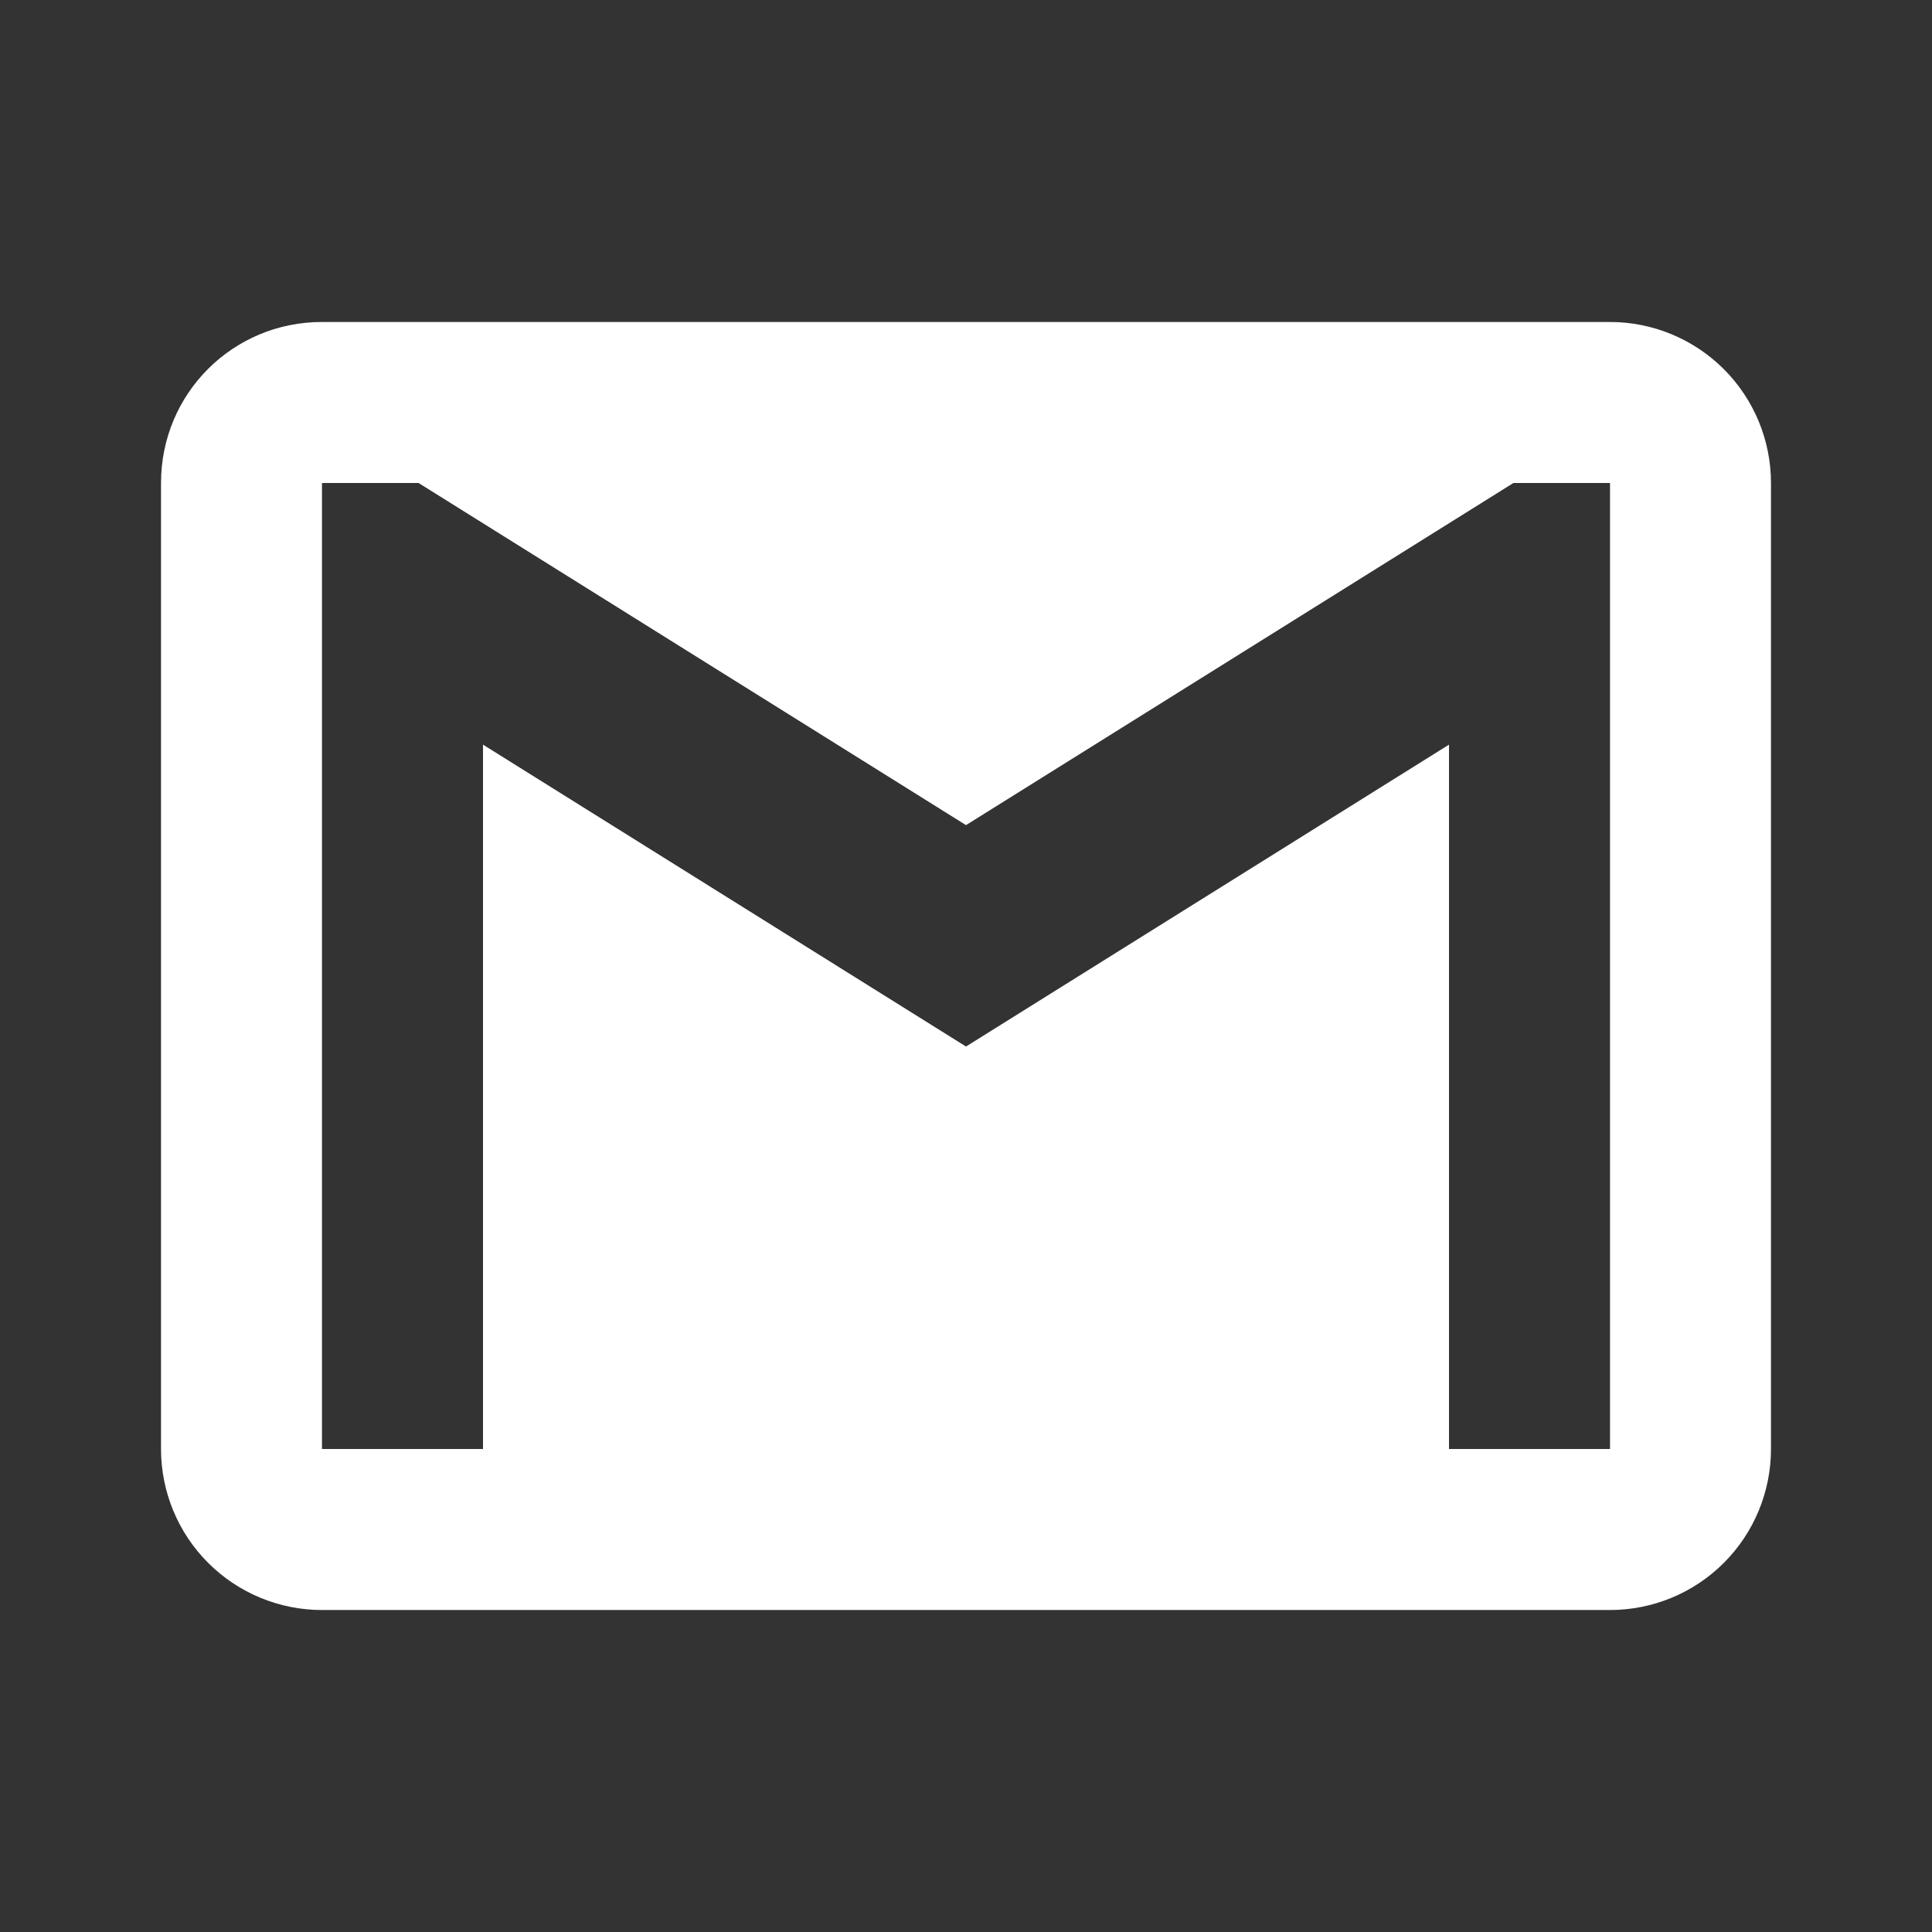 <svg width="35" height="35" viewBox="0 0 35 35" fill="none" xmlns="http://www.w3.org/2000/svg">
<rect x="0" y="0" width="35" height="35" fill="#333333" stroke="none"/>
<path d="M29.167 26.25H26.25V13.49L17.5 18.959L8.75 13.49V26.25H5.833V8.75H7.583L17.5 14.948L27.417 8.75H29.167M29.167 5.833H5.833C4.215 5.833 2.917 7.131 2.917 8.75V26.25C2.917 27.024 3.224 27.766 3.771 28.313C4.318 28.86 5.06 29.167 5.833 29.167H29.167C29.94 29.167 30.682 28.86 31.229 28.313C31.776 27.766 32.083 27.024 32.083 26.25V8.75C32.083 7.977 31.776 7.235 31.229 6.688C30.682 6.141 29.94 5.833 29.167 5.833Z" fill="white"/>
</svg>
